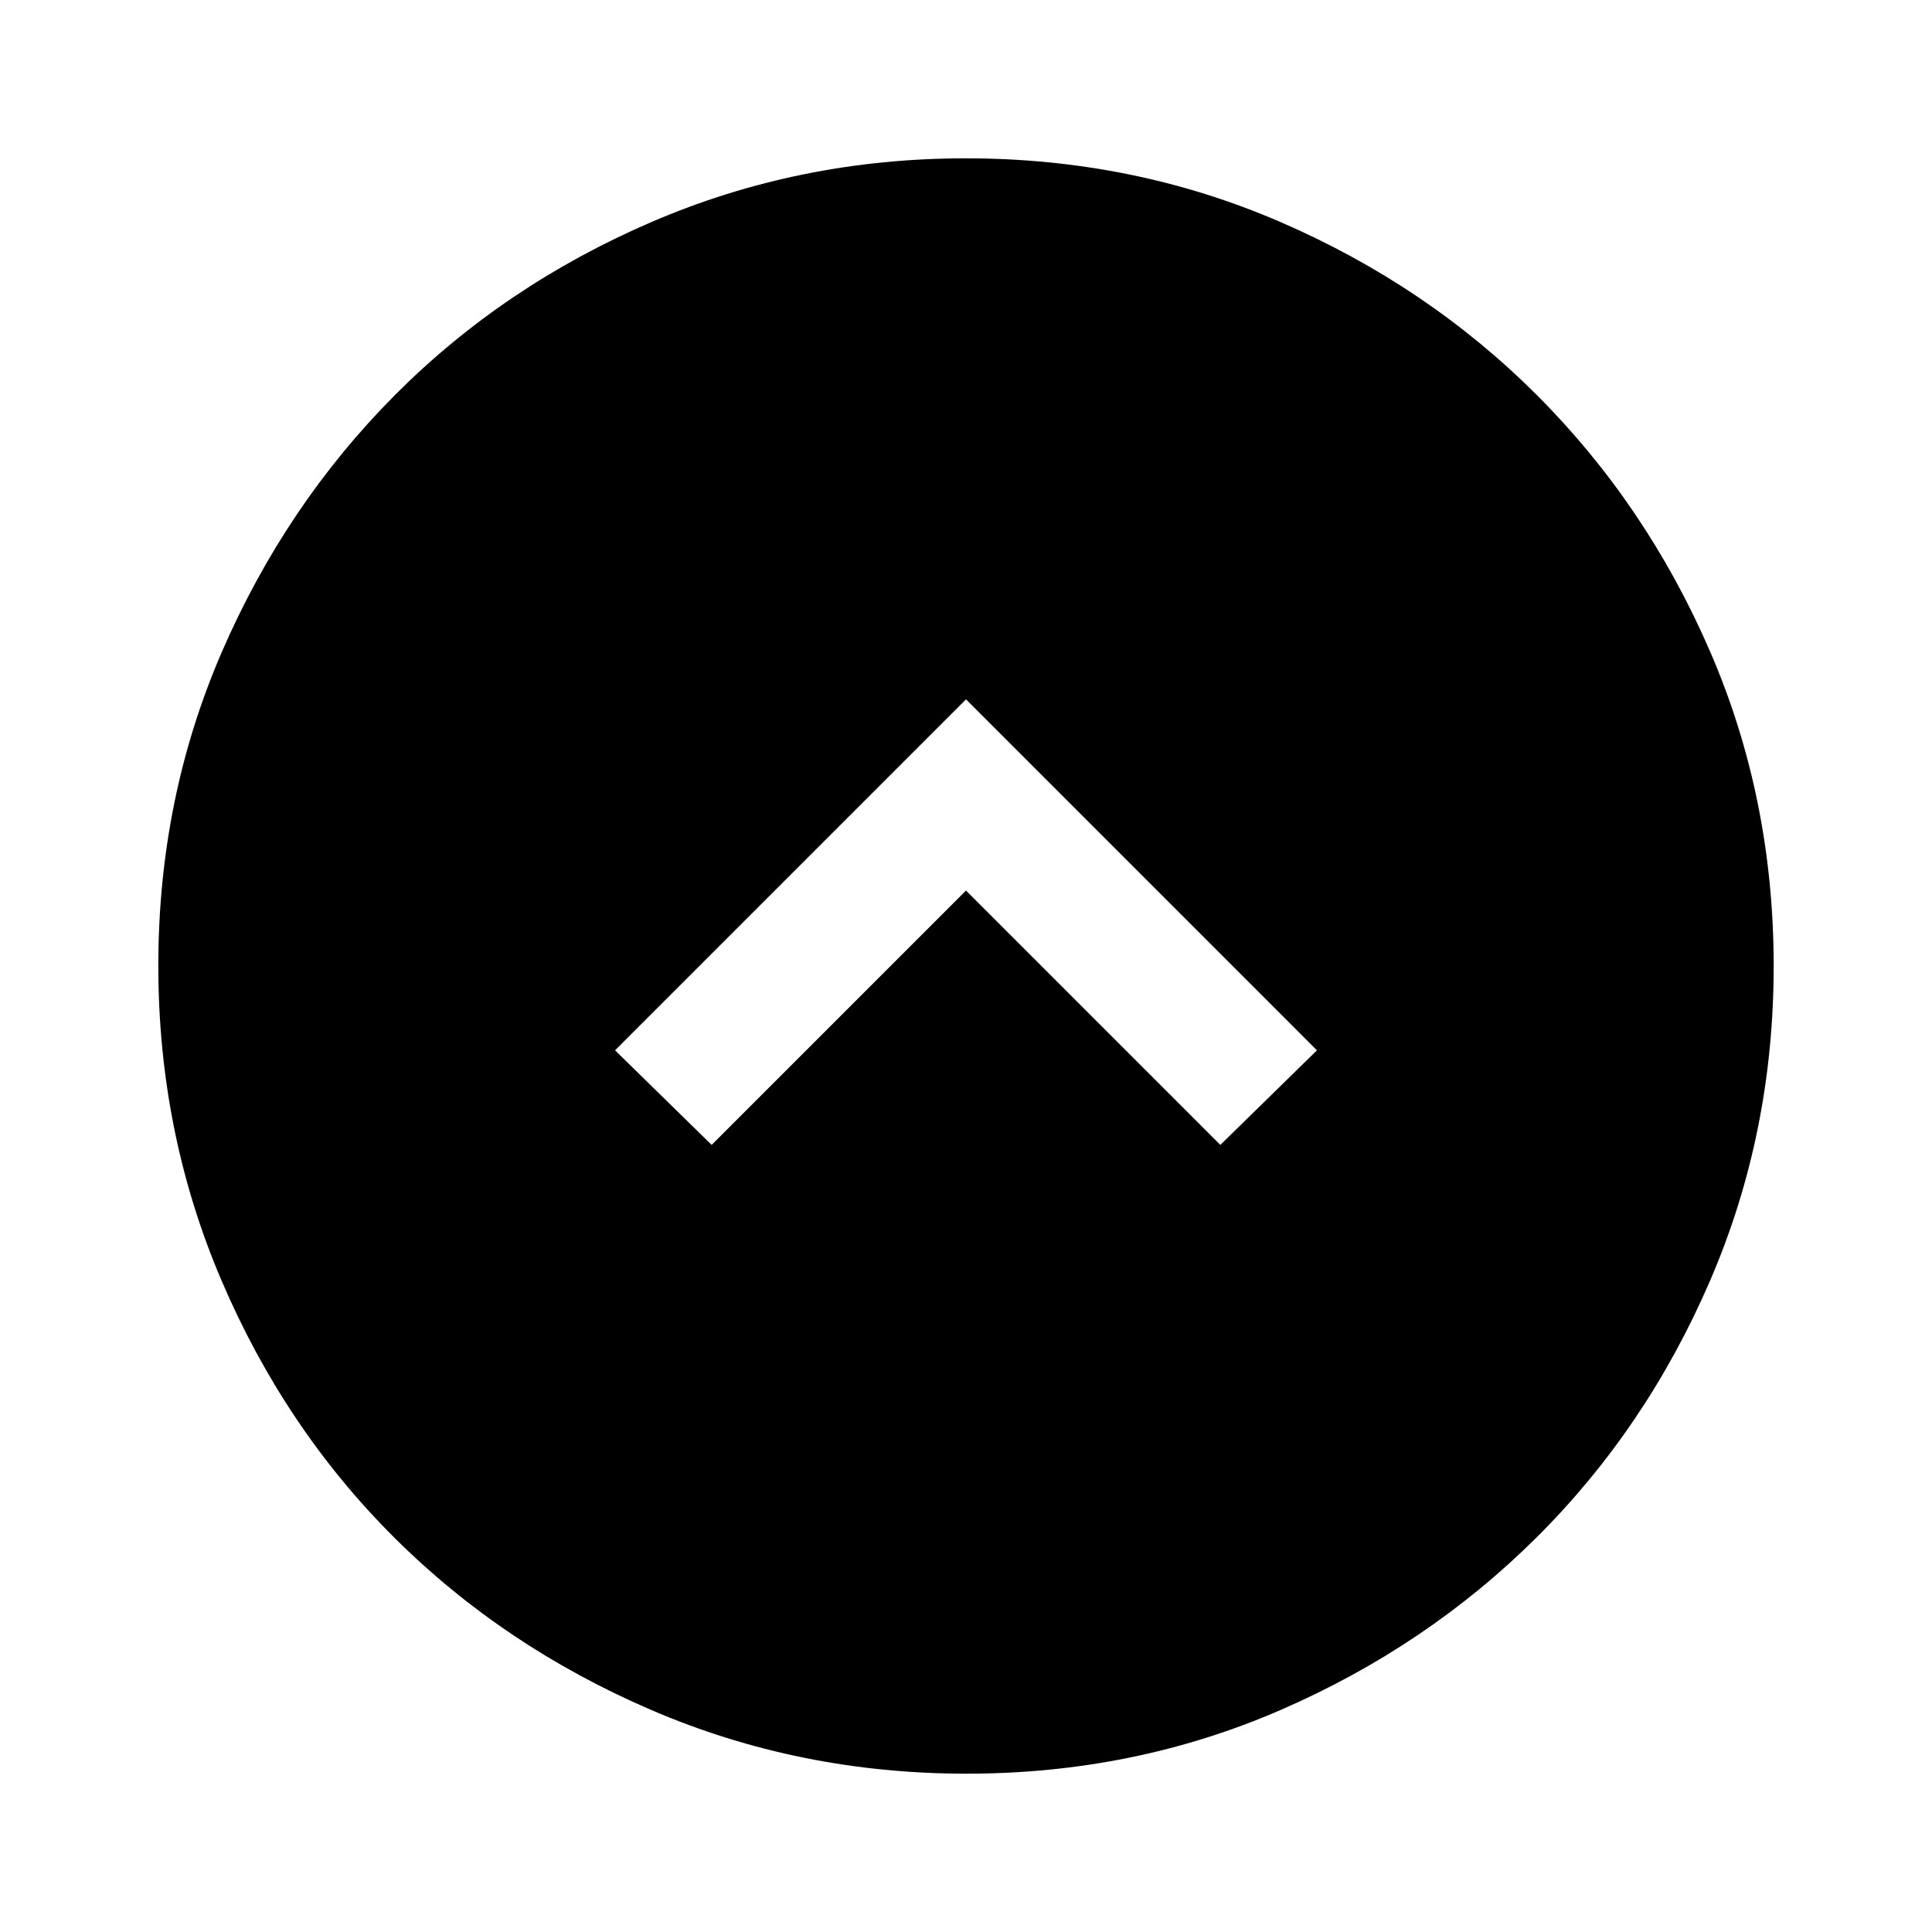 <svg xmlns="http://www.w3.org/2000/svg" height="40" viewBox="0 -960 960 960" width="40"><path d="M480-517.49 606.38-391.1l48-47L480-612.49 305.62-438.1l48 47L480-517.49Zm.23 438.82q-82.97 0-156.46-31.58-73.48-31.58-127.84-85.72-54.36-54.13-85.81-127.64-31.45-73.51-31.45-156.49 0-83.23 31.64-156.12 31.64-72.9 85.87-127.41 54.24-54.5 127.65-86.1 73.41-31.6 156.1-31.6 83.06 0 156.15 31.58 73.09 31.59 127.57 86.05 54.48 54.46 86.08 127.42 31.6 72.96 31.6 156.3 0 83.08-31.58 156.28-31.59 73.21-86.07 127.47-54.49 54.26-127.35 85.91-72.87 31.65-156.1 31.65Z"/></svg>